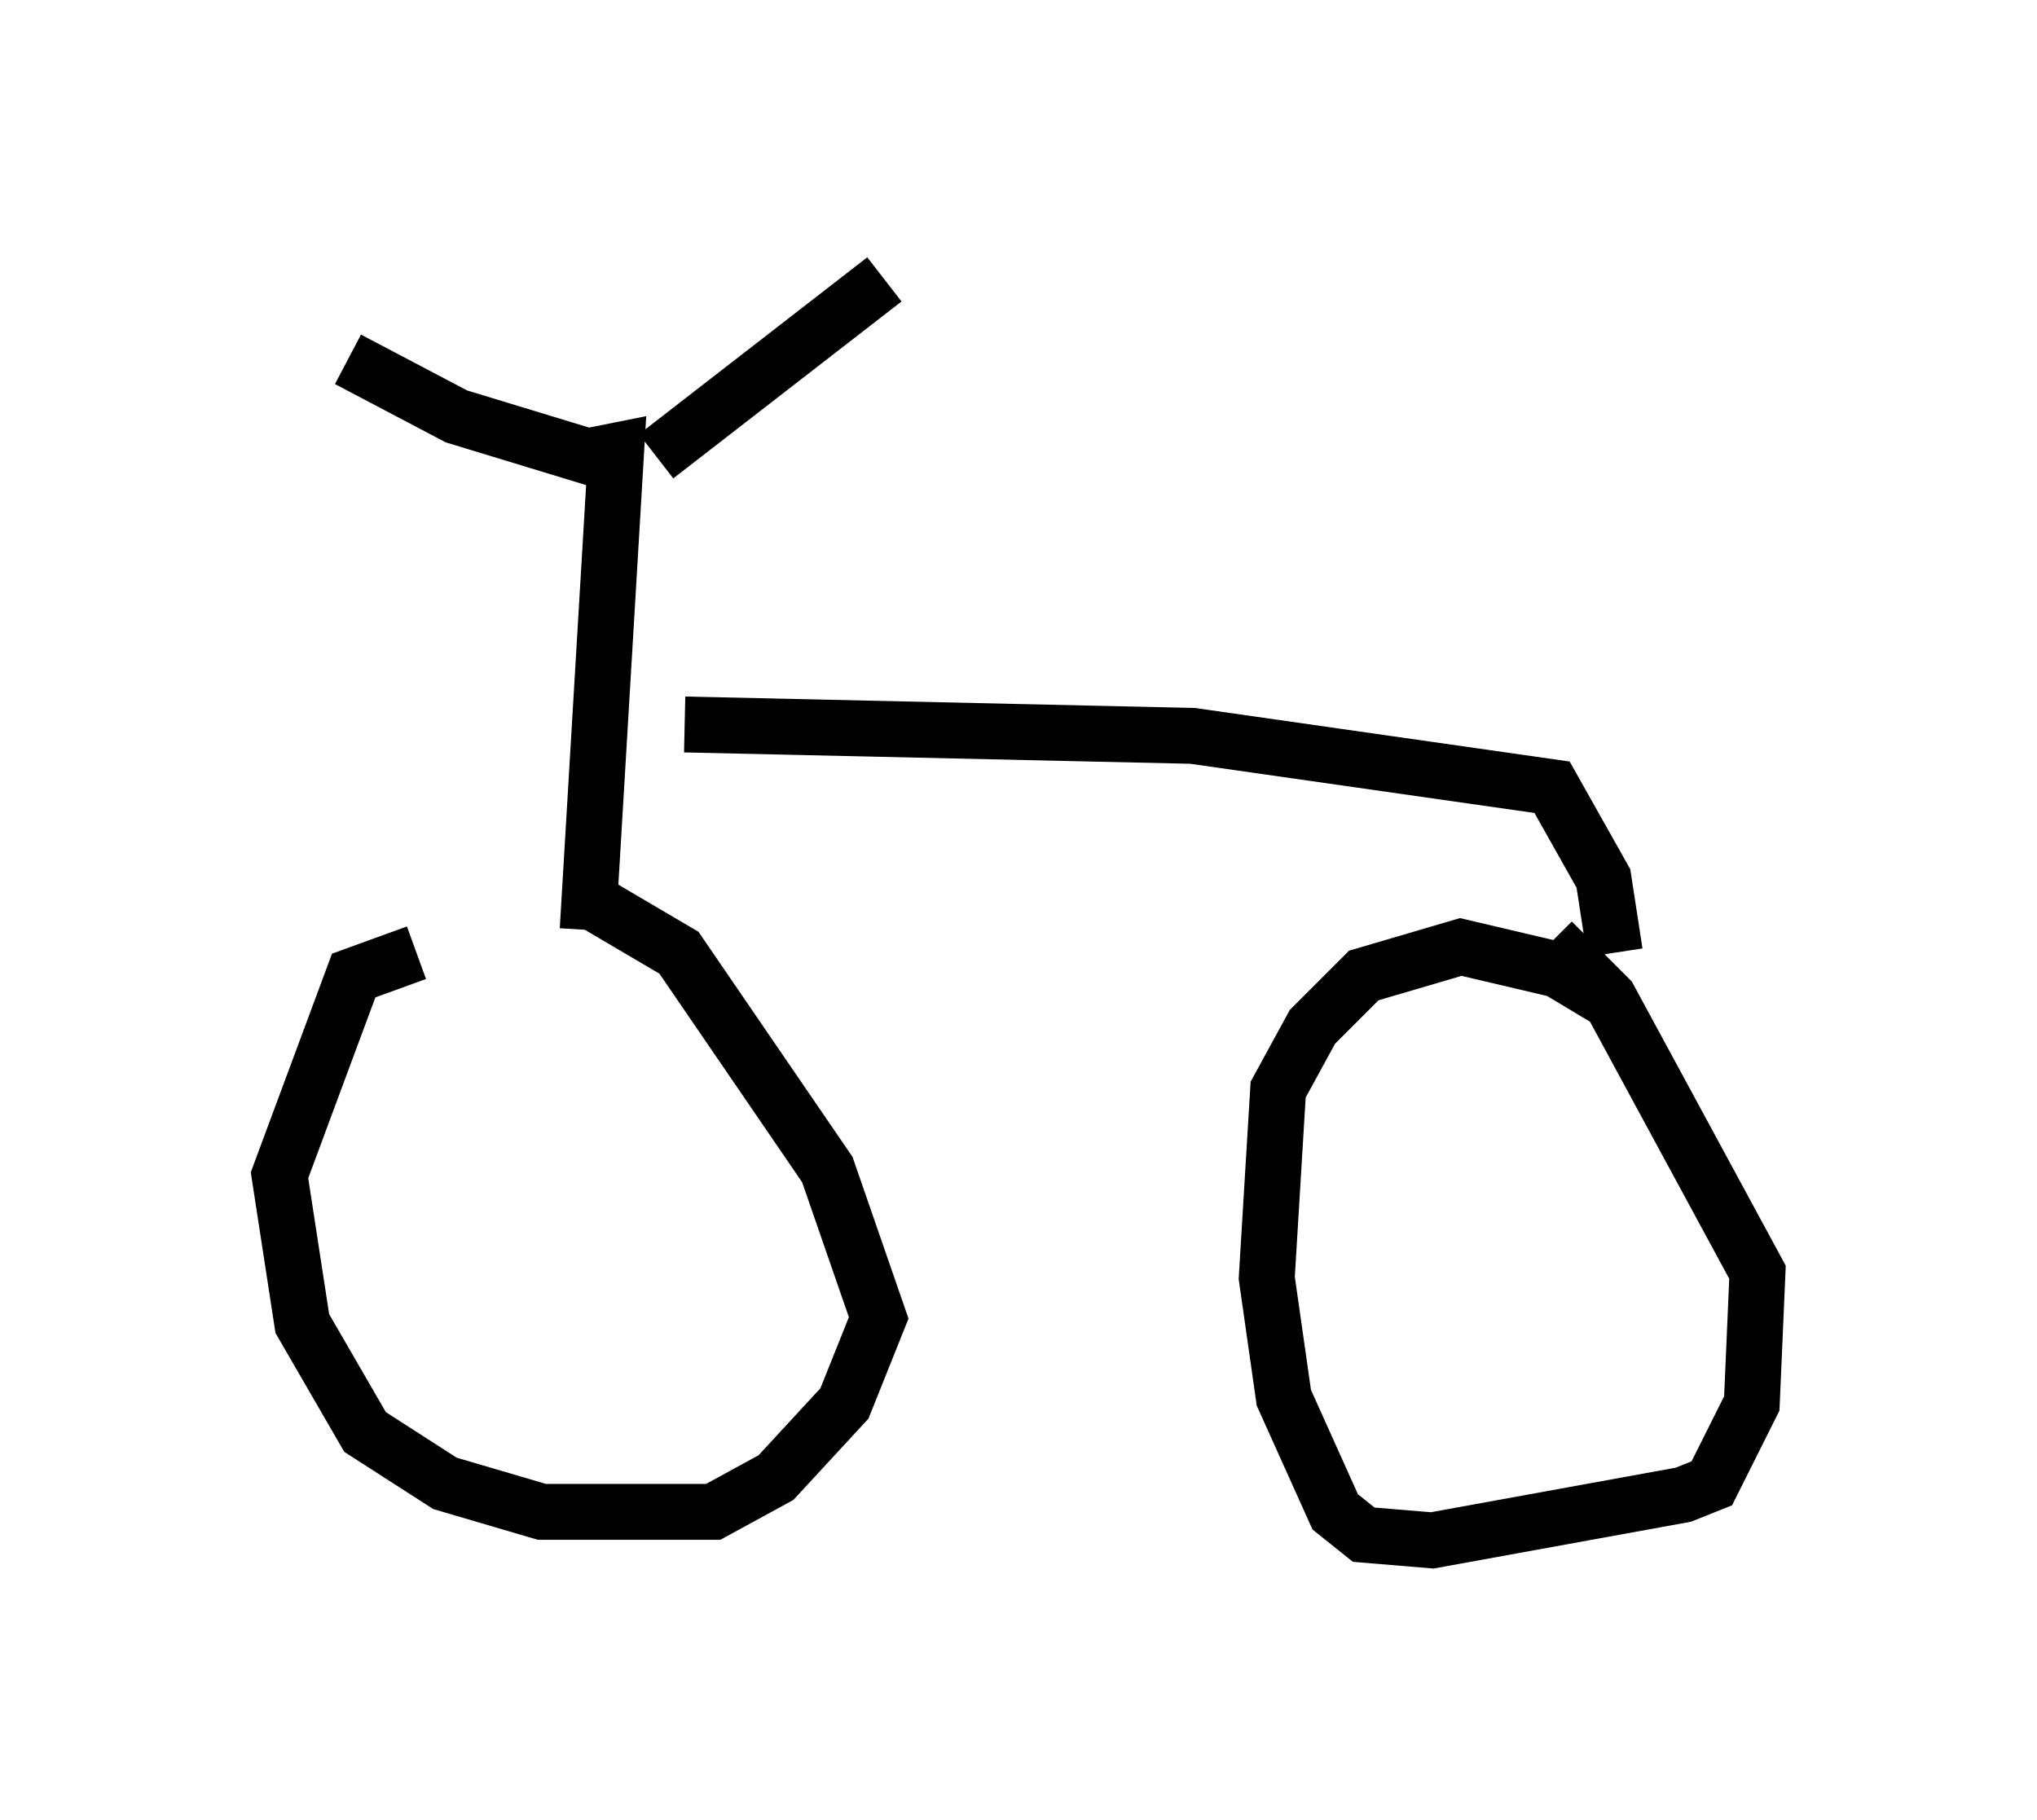 <?xml version="1.0" encoding="utf-8" ?>
<svg baseProfile="full" height="32.561" version="1.1" width="36.44" xmlns="http://www.w3.org/2000/svg" xmlns:ev="http://www.w3.org/2001/xml-events" xmlns:xlink="http://www.w3.org/1999/xlink"><defs /><rect fill="white" height="32.561" width="36.44" x="0" y="0" /><path d="M10.615, 16.74 m-3.165, 0.306 l-1.123, 0.408 -1.327, 3.573 l0.408, 2.654 1.123, 1.94 l1.429, 0.919 1.735, 0.51 l3.063, 0.0 1.123, -0.613 l1.225, -1.327 0.613, -1.531 l-0.919, -2.654 -2.654, -3.879 l-1.735, -1.021 m0.102, 0.613 l0.51, -8.575 -0.51, 0.102 l-2.348, -0.715 -1.94, -1.021 m5.513, 1.735 l4.083, -3.165 m-3.573, 7.963 l9.086, 0.204 6.431, 0.919 l0.919, 1.633 0.204, 1.327 m0.0, 0.919 l-1.021, -0.613 -1.735, -0.408 l-1.735, 0.51 -0.919, 0.919 l-0.613, 1.123 -0.204, 3.369 l0.306, 2.144 0.919, 2.042 l0.51, 0.408 1.225, 0.102 l4.492, -0.817 0.51, -0.204 l0.715, -1.429 0.102, -2.348 l-2.654, -4.9 -1.021, -1.021 " fill="none" stroke="black" stroke-width="1" /></svg>